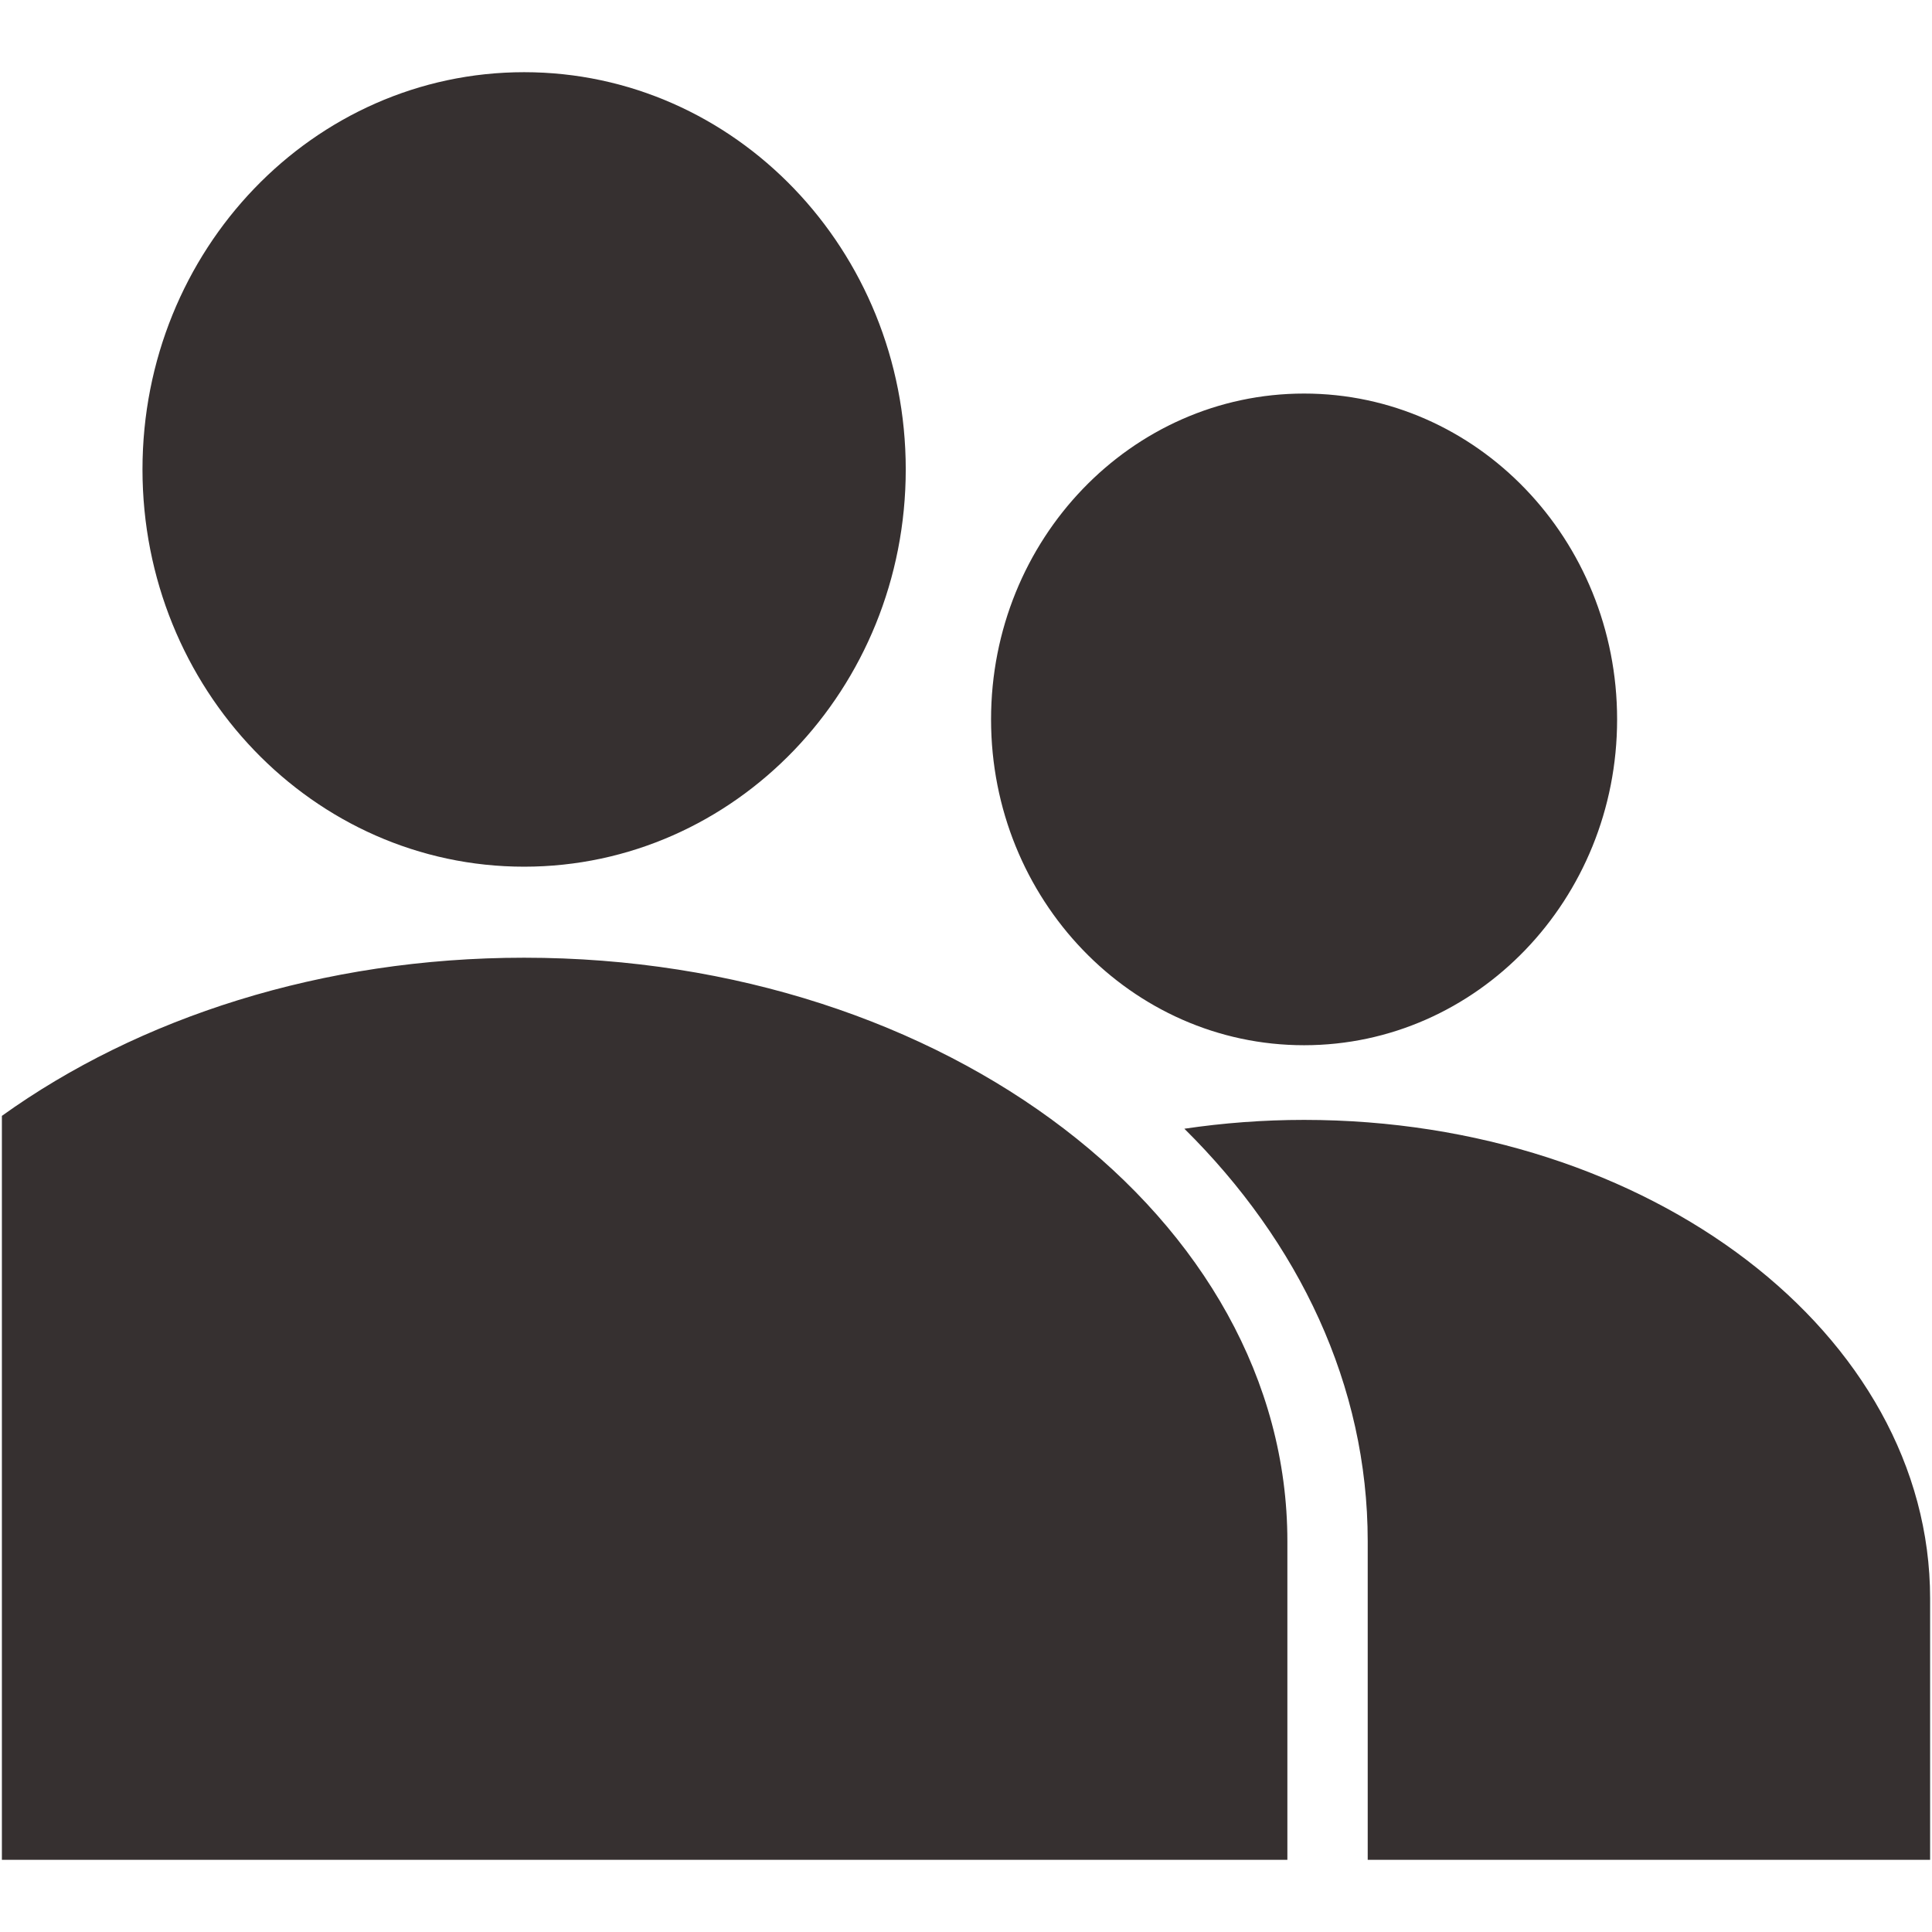 <?xml version="1.0" encoding="iso-8859-1"?>
<!DOCTYPE svg PUBLIC "-//W3C//DTD SVG 1.1//EN" "http://www.w3.org/Graphics/SVG/1.1/DTD/svg11.dtd">
<svg 
 version="1.1" xmlns="http://www.w3.org/2000/svg" xmlns:xlink="http://www.w3.org/1999/xlink" x="0px" y="0px" width="512px"
	 height="512px" viewBox="0 0 512 512" style="enable-background:new 0 0 512 512;" xml:space="preserve"
><g id="afcae5a789ccd549f9c6e2a2f80b0a67"><g></g><g fill="#363030"><path style="display: inline;" d="M240.032,124.406c0,58.143-45.28,105.275-101.137,105.275
		c-55.855,0-101.135-47.132-101.135-105.275c0-58.141,45.279-105.275,101.135-105.275
		C194.752,19.131,240.032,66.265,240.032,124.406z M345.591,104.297c-45.81,0-82.95,38.662-82.95,86.35
		c0,47.69,37.141,86.348,82.95,86.348c45.818,0,82.959-38.658,82.959-86.348C428.55,142.959,391.409,104.297,345.591,104.297z
		 M138.896,253.804c-53.553,0-102.21,15.94-138.396,41.914v197.151h340.667v-84.438
		C341.167,323.034,250.606,253.804,138.896,253.804z M345.591,296.783c-10.853,0-21.449,0.821-31.722,2.341
		c30.375,30.044,48.589,68.022,48.589,109.307v84.438H511.5v-69.258C511.5,353.565,437.22,296.783,345.591,296.783z"></path></g></g></svg>
